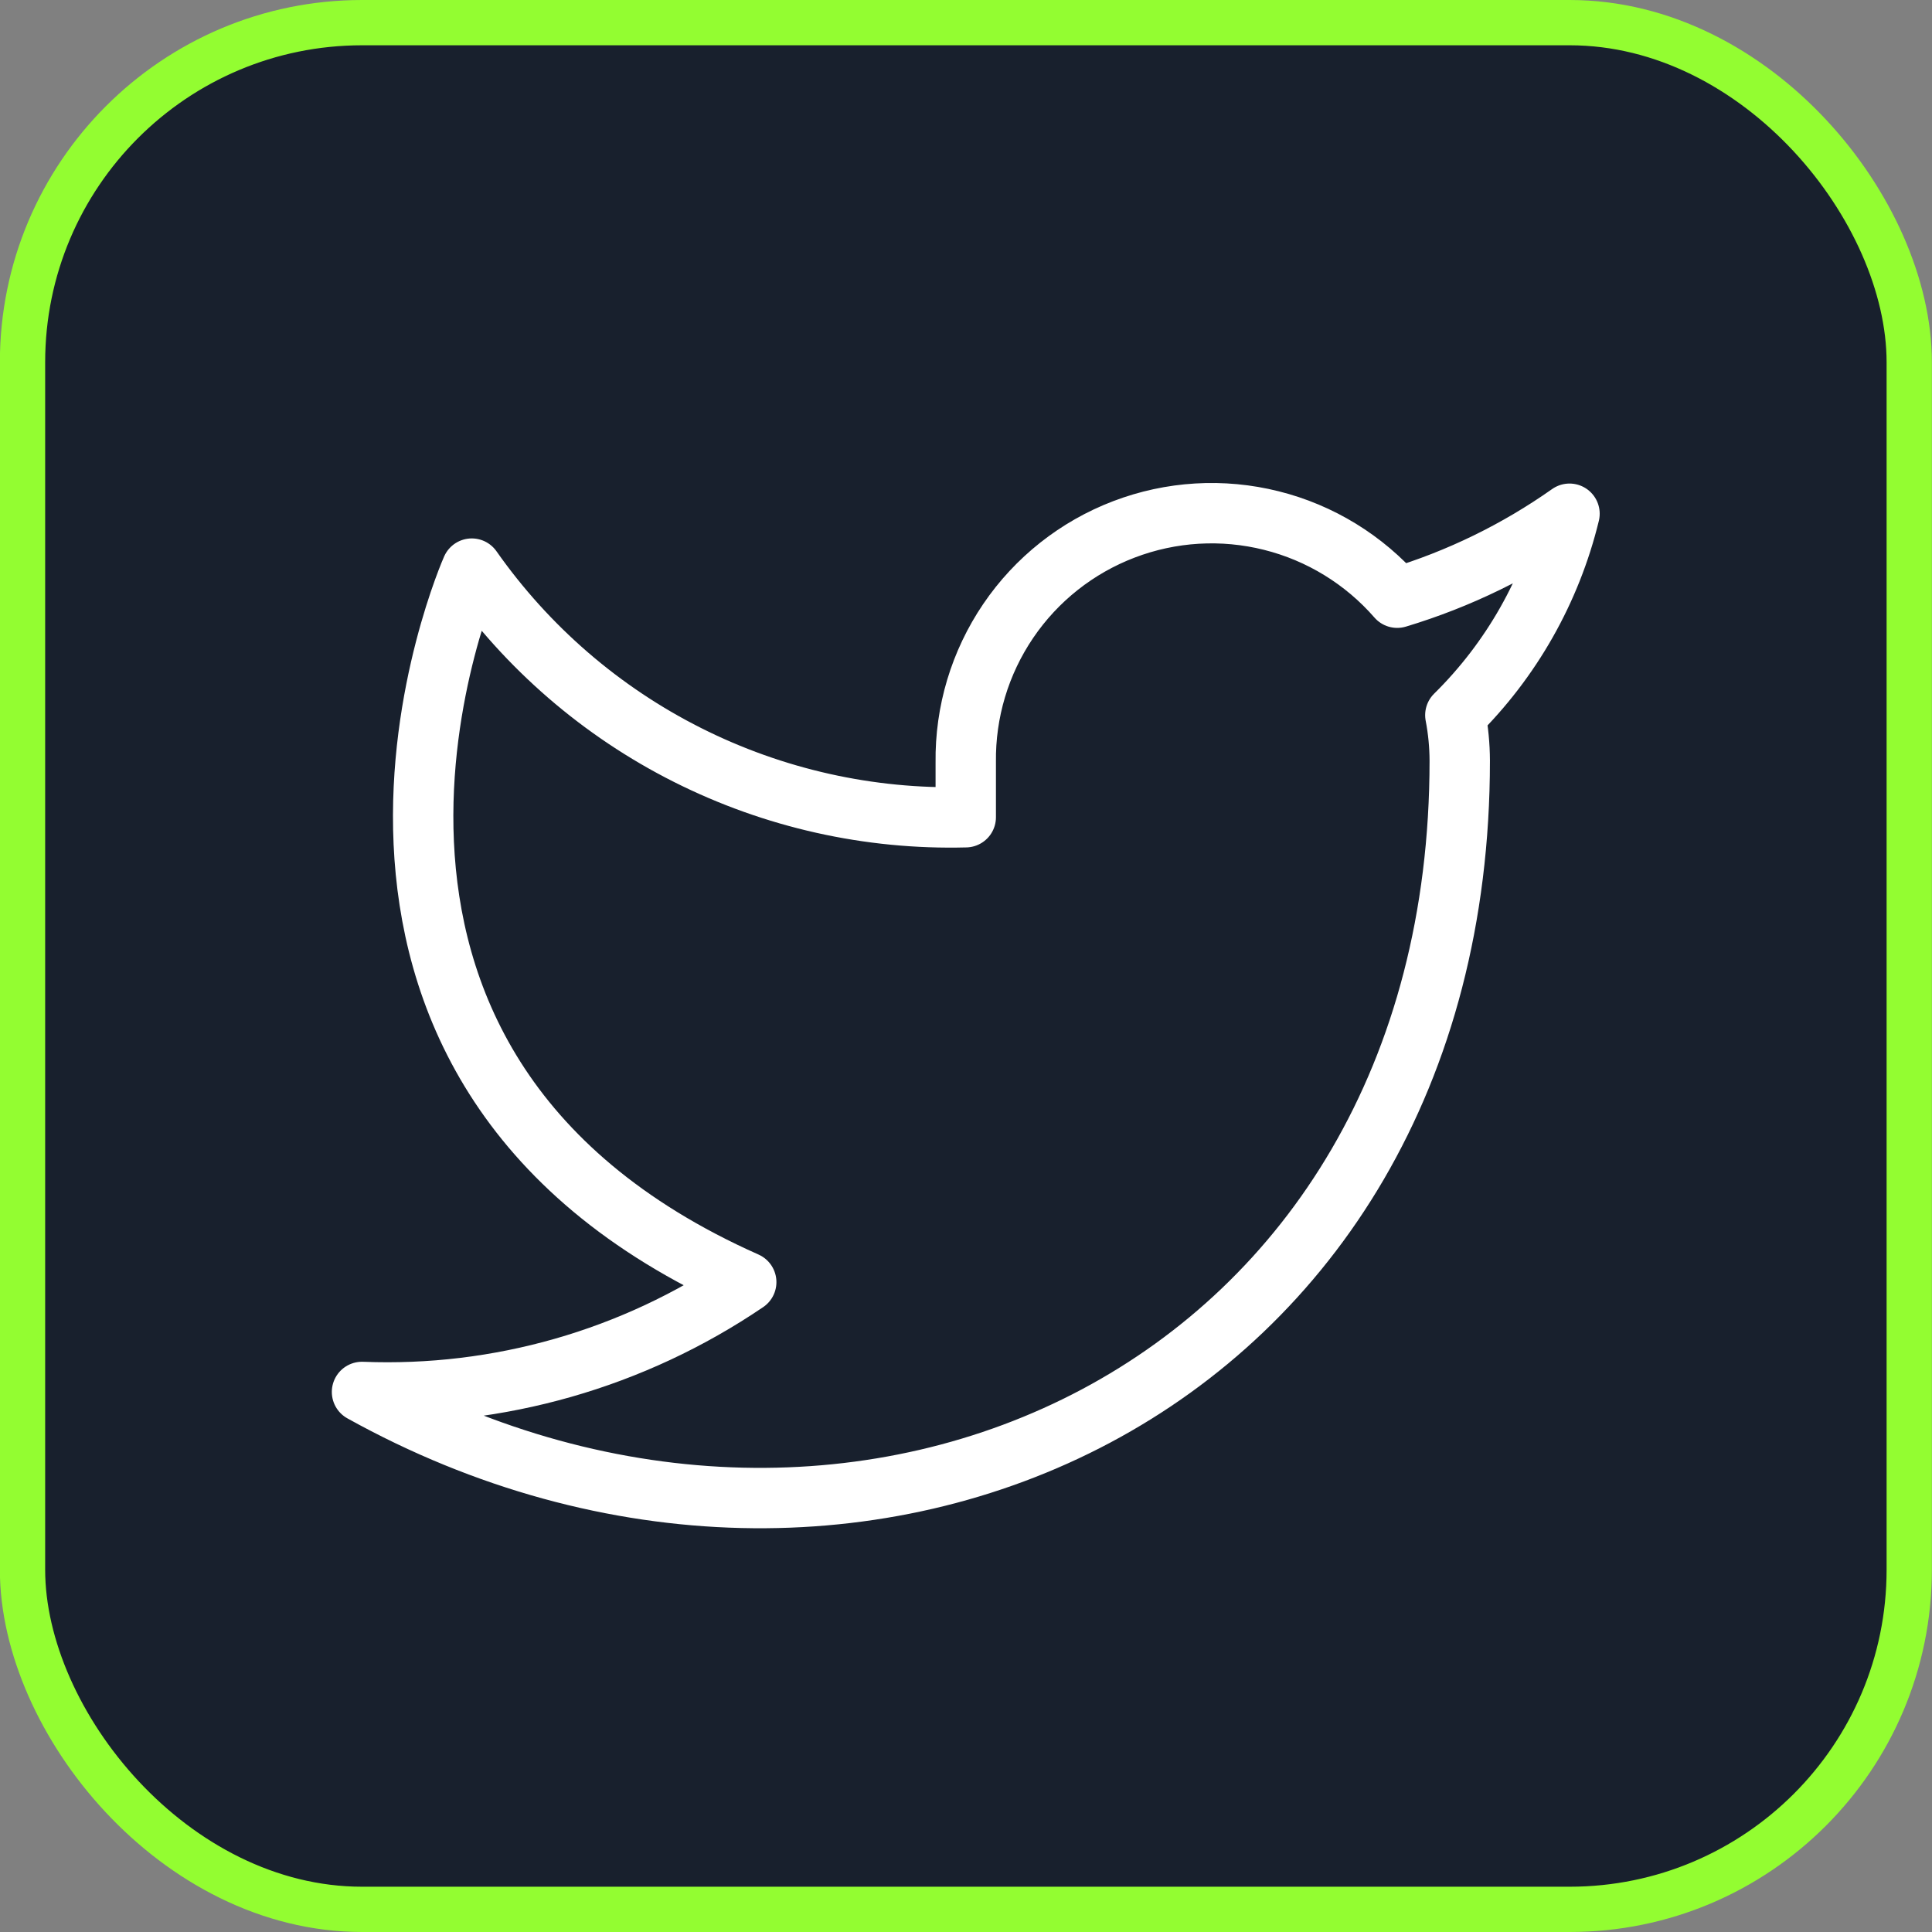 <svg width="32" height="32" viewBox="0 0 32 32" fill="none" xmlns="http://www.w3.org/2000/svg">
<rect x="0" y="0" width="32" height="32" fill="#808080" stroke="none"/>
<rect x="0.373" y="0.375" width="31.25" height="31.25" rx="5.625" fill="#18202D" stroke="#93FD31" stroke-width="0.75"/>
<path d="M25.996 8.509C25.125 9.123 24.162 9.593 23.142 9.9C22.594 9.271 21.866 8.824 21.057 8.622C20.248 8.419 19.396 8.47 18.616 8.768C17.837 9.065 17.167 9.595 16.699 10.285C16.23 10.976 15.985 11.793 15.996 12.627V13.536C14.399 13.578 12.815 13.223 11.388 12.505C9.96 11.787 8.733 10.726 7.814 9.418C7.814 9.418 4.178 17.6 12.36 21.236C10.488 22.507 8.257 23.145 5.996 23.055C14.178 27.6 24.178 23.055 24.178 12.6C24.177 12.347 24.153 12.094 24.105 11.845C25.033 10.931 25.688 9.775 25.996 8.509Z" stroke="white" stroke-linecap="round" stroke-linejoin="round"/>
</svg>
